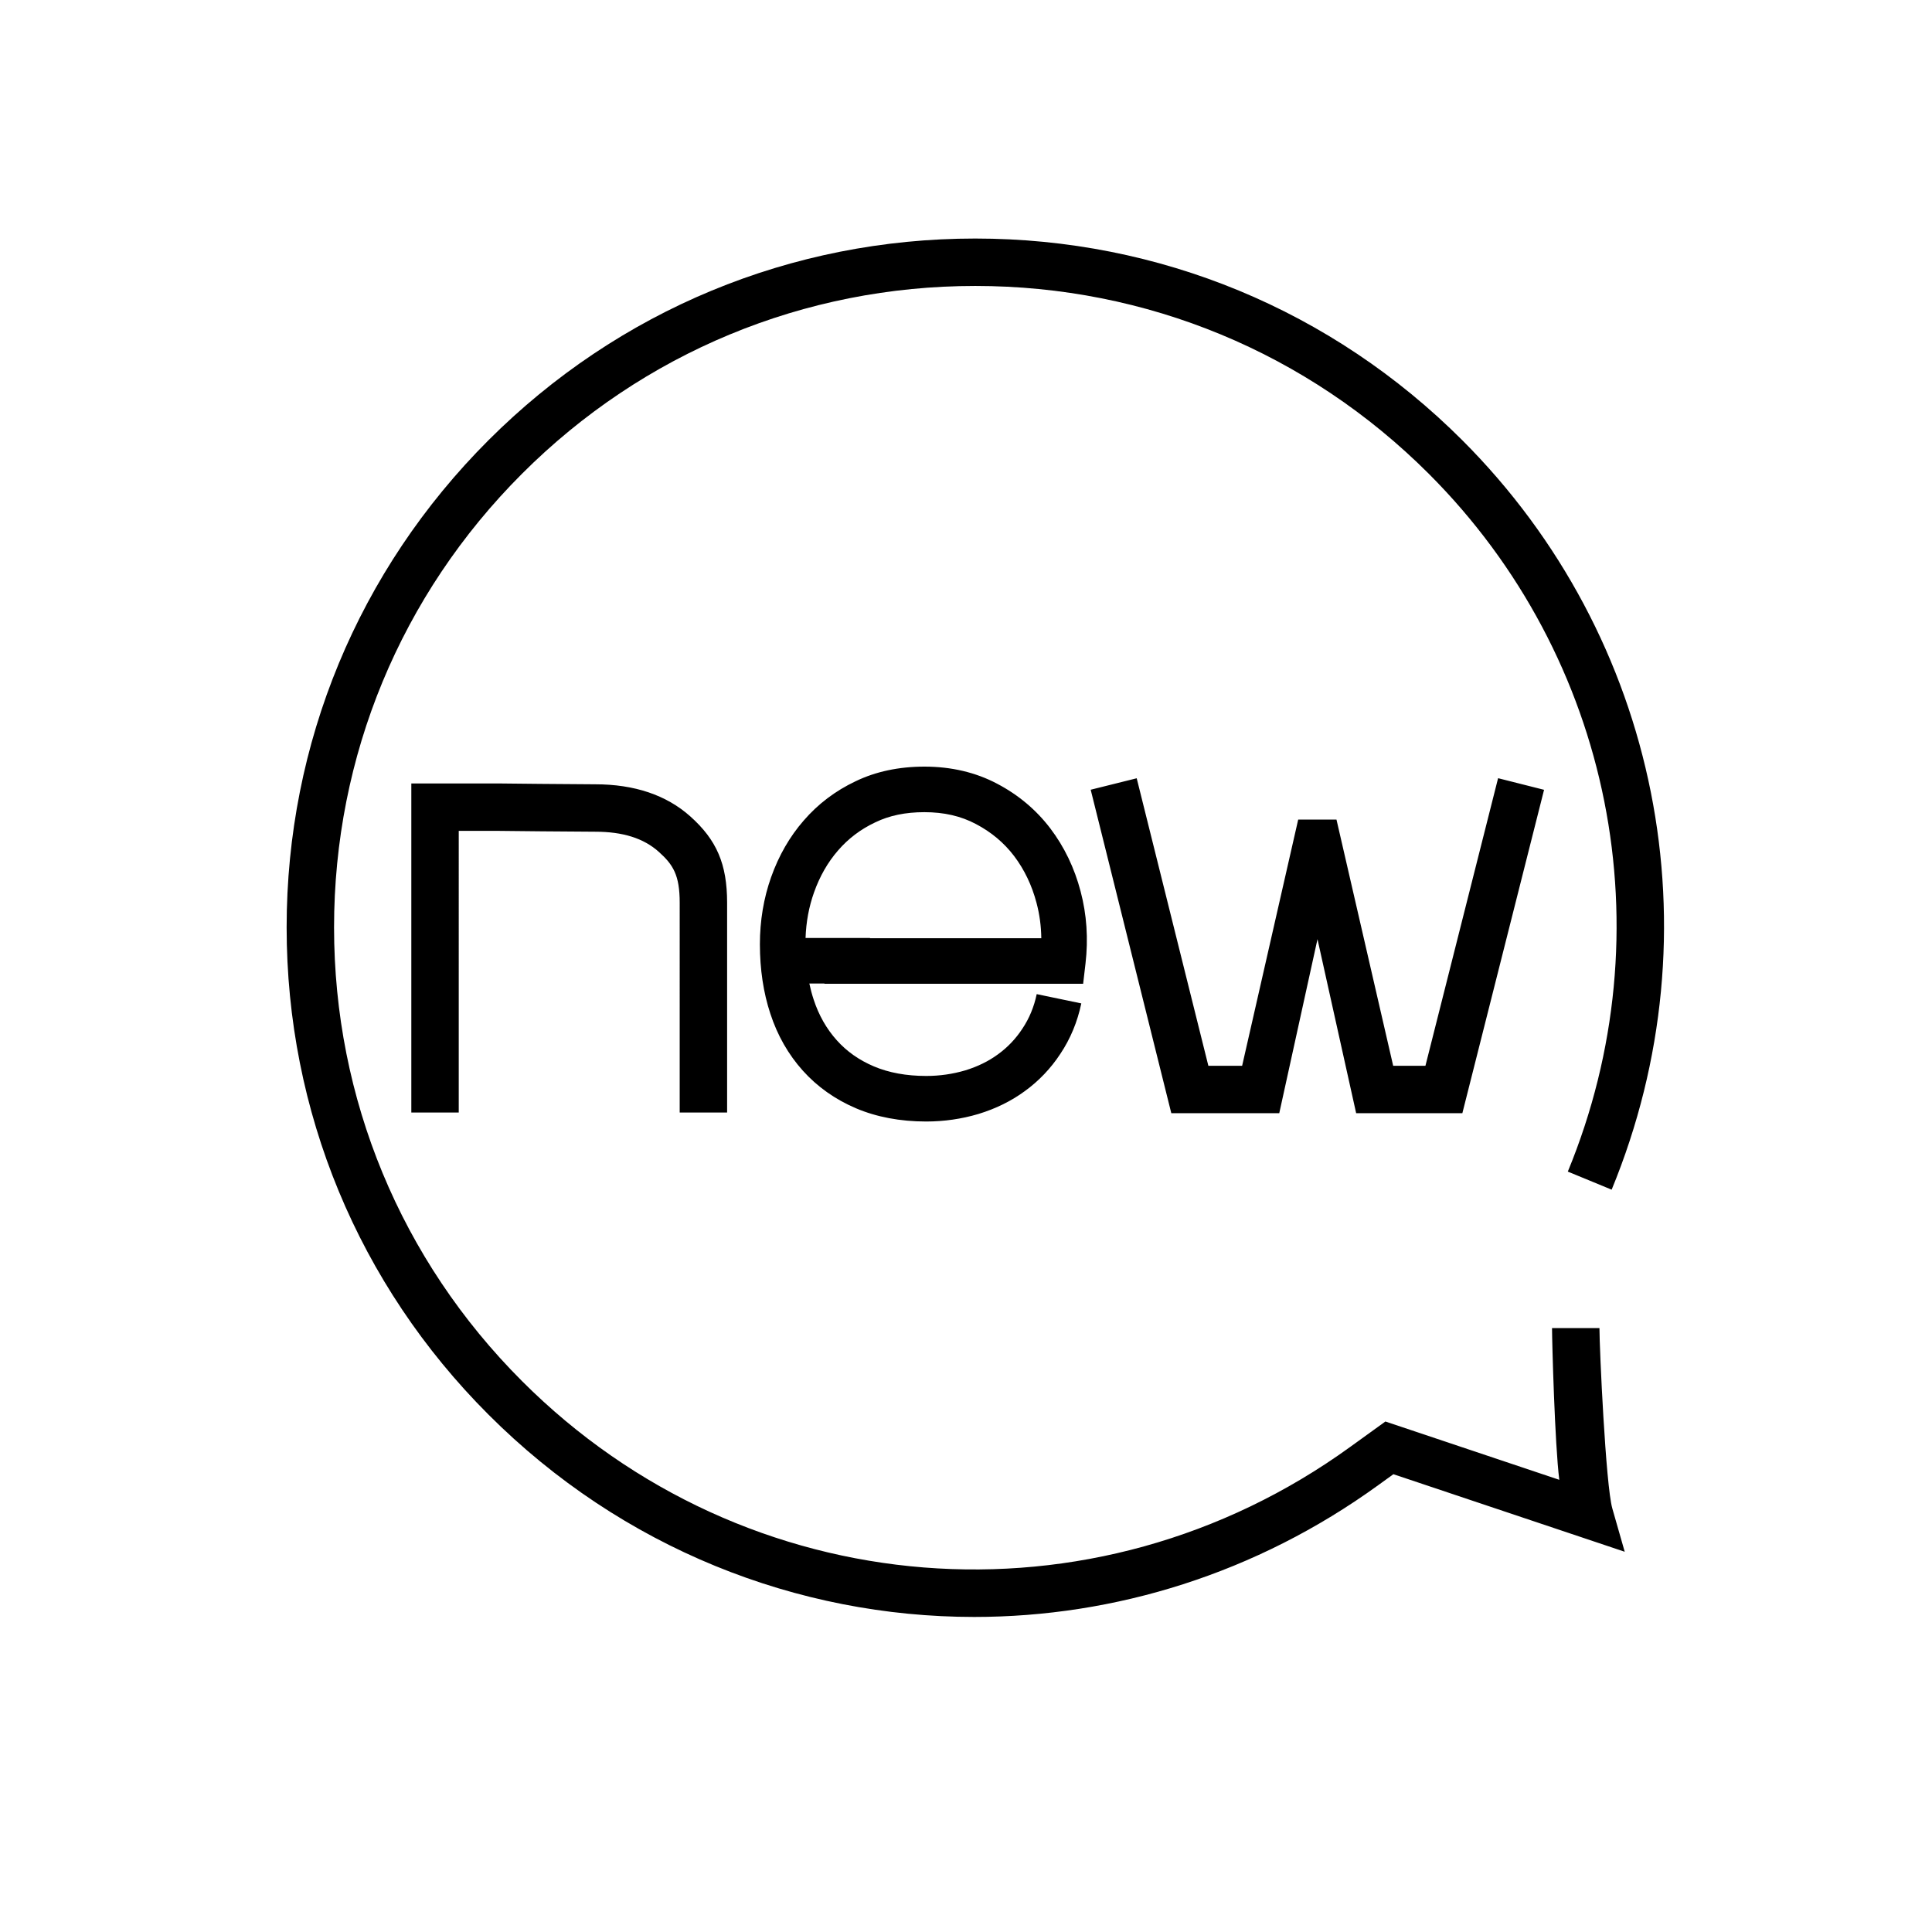 <svg class="icon" style="width: 1em; height: 1em;vertical-align: middle;fill: currentColor;overflow: hidden;" viewBox="0 0 1024 1024" version="1.1" xmlns="http://www.w3.org/2000/svg"><path d="M385.384 589.653 385.384 478.463c0-20.406-5.485-33.245-19.559-45.8-12.619-11.26-29.559-16.968-50.346-16.968-10.461 0-50.49-0.436-50.893-0.444L218.009 415.25l0 174.398 25.135 0L243.145 440.382l21.237 0c2.47 0.028 40.621 0.443 51.098 0.443 14.634 0 25.627 3.466 33.614 10.593 7.715 6.883 11.16 12.419 11.16 27.045L360.253 589.653 385.384 589.653 385.384 589.653zM385.384 589.653M556.7 439.083c-7.476-9.831-16.962-17.802-28.145-23.671-11.378-6.033-24.362-9.09-38.594-9.09-13.54 0-25.817 2.615-36.493 7.768-10.687 5.05-19.957 12.073-27.503 20.829-7.408 8.49-13.222 18.599-17.276 30.041-3.937 11.118-5.93 23.064-5.93 35.504 0 13.321 1.871 25.722 5.541 36.812 3.737 11.467 9.527 21.625 17.216 30.188 7.649 8.525 17.112 15.23 28.141 19.934 10.96 4.659 23.494 7.02 37.258 7.02 9.436 0 18.733-1.34 27.631-3.979l0.081-0.027c9.14-2.78 17.388-6.847 24.524-12.085 7.431-5.385 13.772-12.028 18.84-19.751 5.342-7.984 9.078-16.982 11.118-26.751l-23.636-4.923c-1.402 6.728-3.948 12.88-7.569 18.279l-0.069 0.107c-3.467 5.288-7.799 9.835-12.872 13.506l-0.073 0.05c-4.927 3.621-10.733 6.467-17.254 8.461-6.655 1.97-13.621 2.968-20.714 2.968-10.502 0-19.861-1.716-27.803-5.091-7.857-3.349-14.274-7.876-19.627-13.844-5.43-6.049-9.543-13.296-12.25-21.594-0.894-2.712-1.656-5.538-2.273-8.465l8.01 0 0 0.135 137.108 0 1.247-10.671c1.537-13.173 0.657-26.083-2.599-38.334C569.488 460.051 564.1 448.846 556.7 439.083L556.7 439.083zM461.117 497.274l0-0.138-34.156 0c0.3-8.542 1.774-16.463 4.482-24.113 3.038-8.56 7.316-16.04 12.761-22.284 5.385-6.244 11.982-11.233 19.613-14.831l0.112-0.054c7.489-3.626 16.001-5.385 26.032-5.385 10.393 0 19.321 2.051 27.331 6.302 8.08 4.236 14.873 9.931 20.181 16.909 5.46 7.212 9.466 15.575 11.912 24.896 1.606 6.033 2.446 12.289 2.527 18.698L461.117 497.274 461.117 497.274zM461.117 497.274M678.033 590.019l20.262-92.243 20.494 92.243 56.29 0 43.306-171.404-24.367-6.156-38.51 152.429-17.096 0-30.051-130.496-20.29 0-29.717 130.496-17.9 0-37.978-152.388-24.387 6.075 42.727 171.444L678.033 590.019zM678.033 590.019M258.878 233.354c-68.97 68.973-106.956 160.655-106.956 258.161 0 97.543 37.986 189.248 106.956 258.225 70.879 70.944 163.821 107.267 257.454 107.275 74.505 0.008 149.43-22.98 214.11-69.813l8.09-5.843 122.601 41.1-6.572-22.961c-3.506-12.248-6.819-84.941-6.819-95.586l-25.135 0c0 6.968 1.484 61.837 3.85 80.417l-92.169-30.903-18.572 13.41c-135.911 98.413-320.559 83.747-439.062-34.86-64.229-64.237-99.596-149.631-99.596-240.462 0-90.79 35.368-176.164 99.592-240.389 64.208-64.208 149.531-99.568 240.257-99.568 90.787 0 176.16 35.363 240.401 99.572 97.262 97.262 126.178 242.436 73.666 369.841l23.236 9.578c56.39-136.82 25.331-292.73-79.134-397.191-68.989-68.958-160.671-106.931-258.169-106.931C419.469 126.426 327.83 164.4 258.878 233.354L258.878 233.354zM258.878 233.354" /></svg>